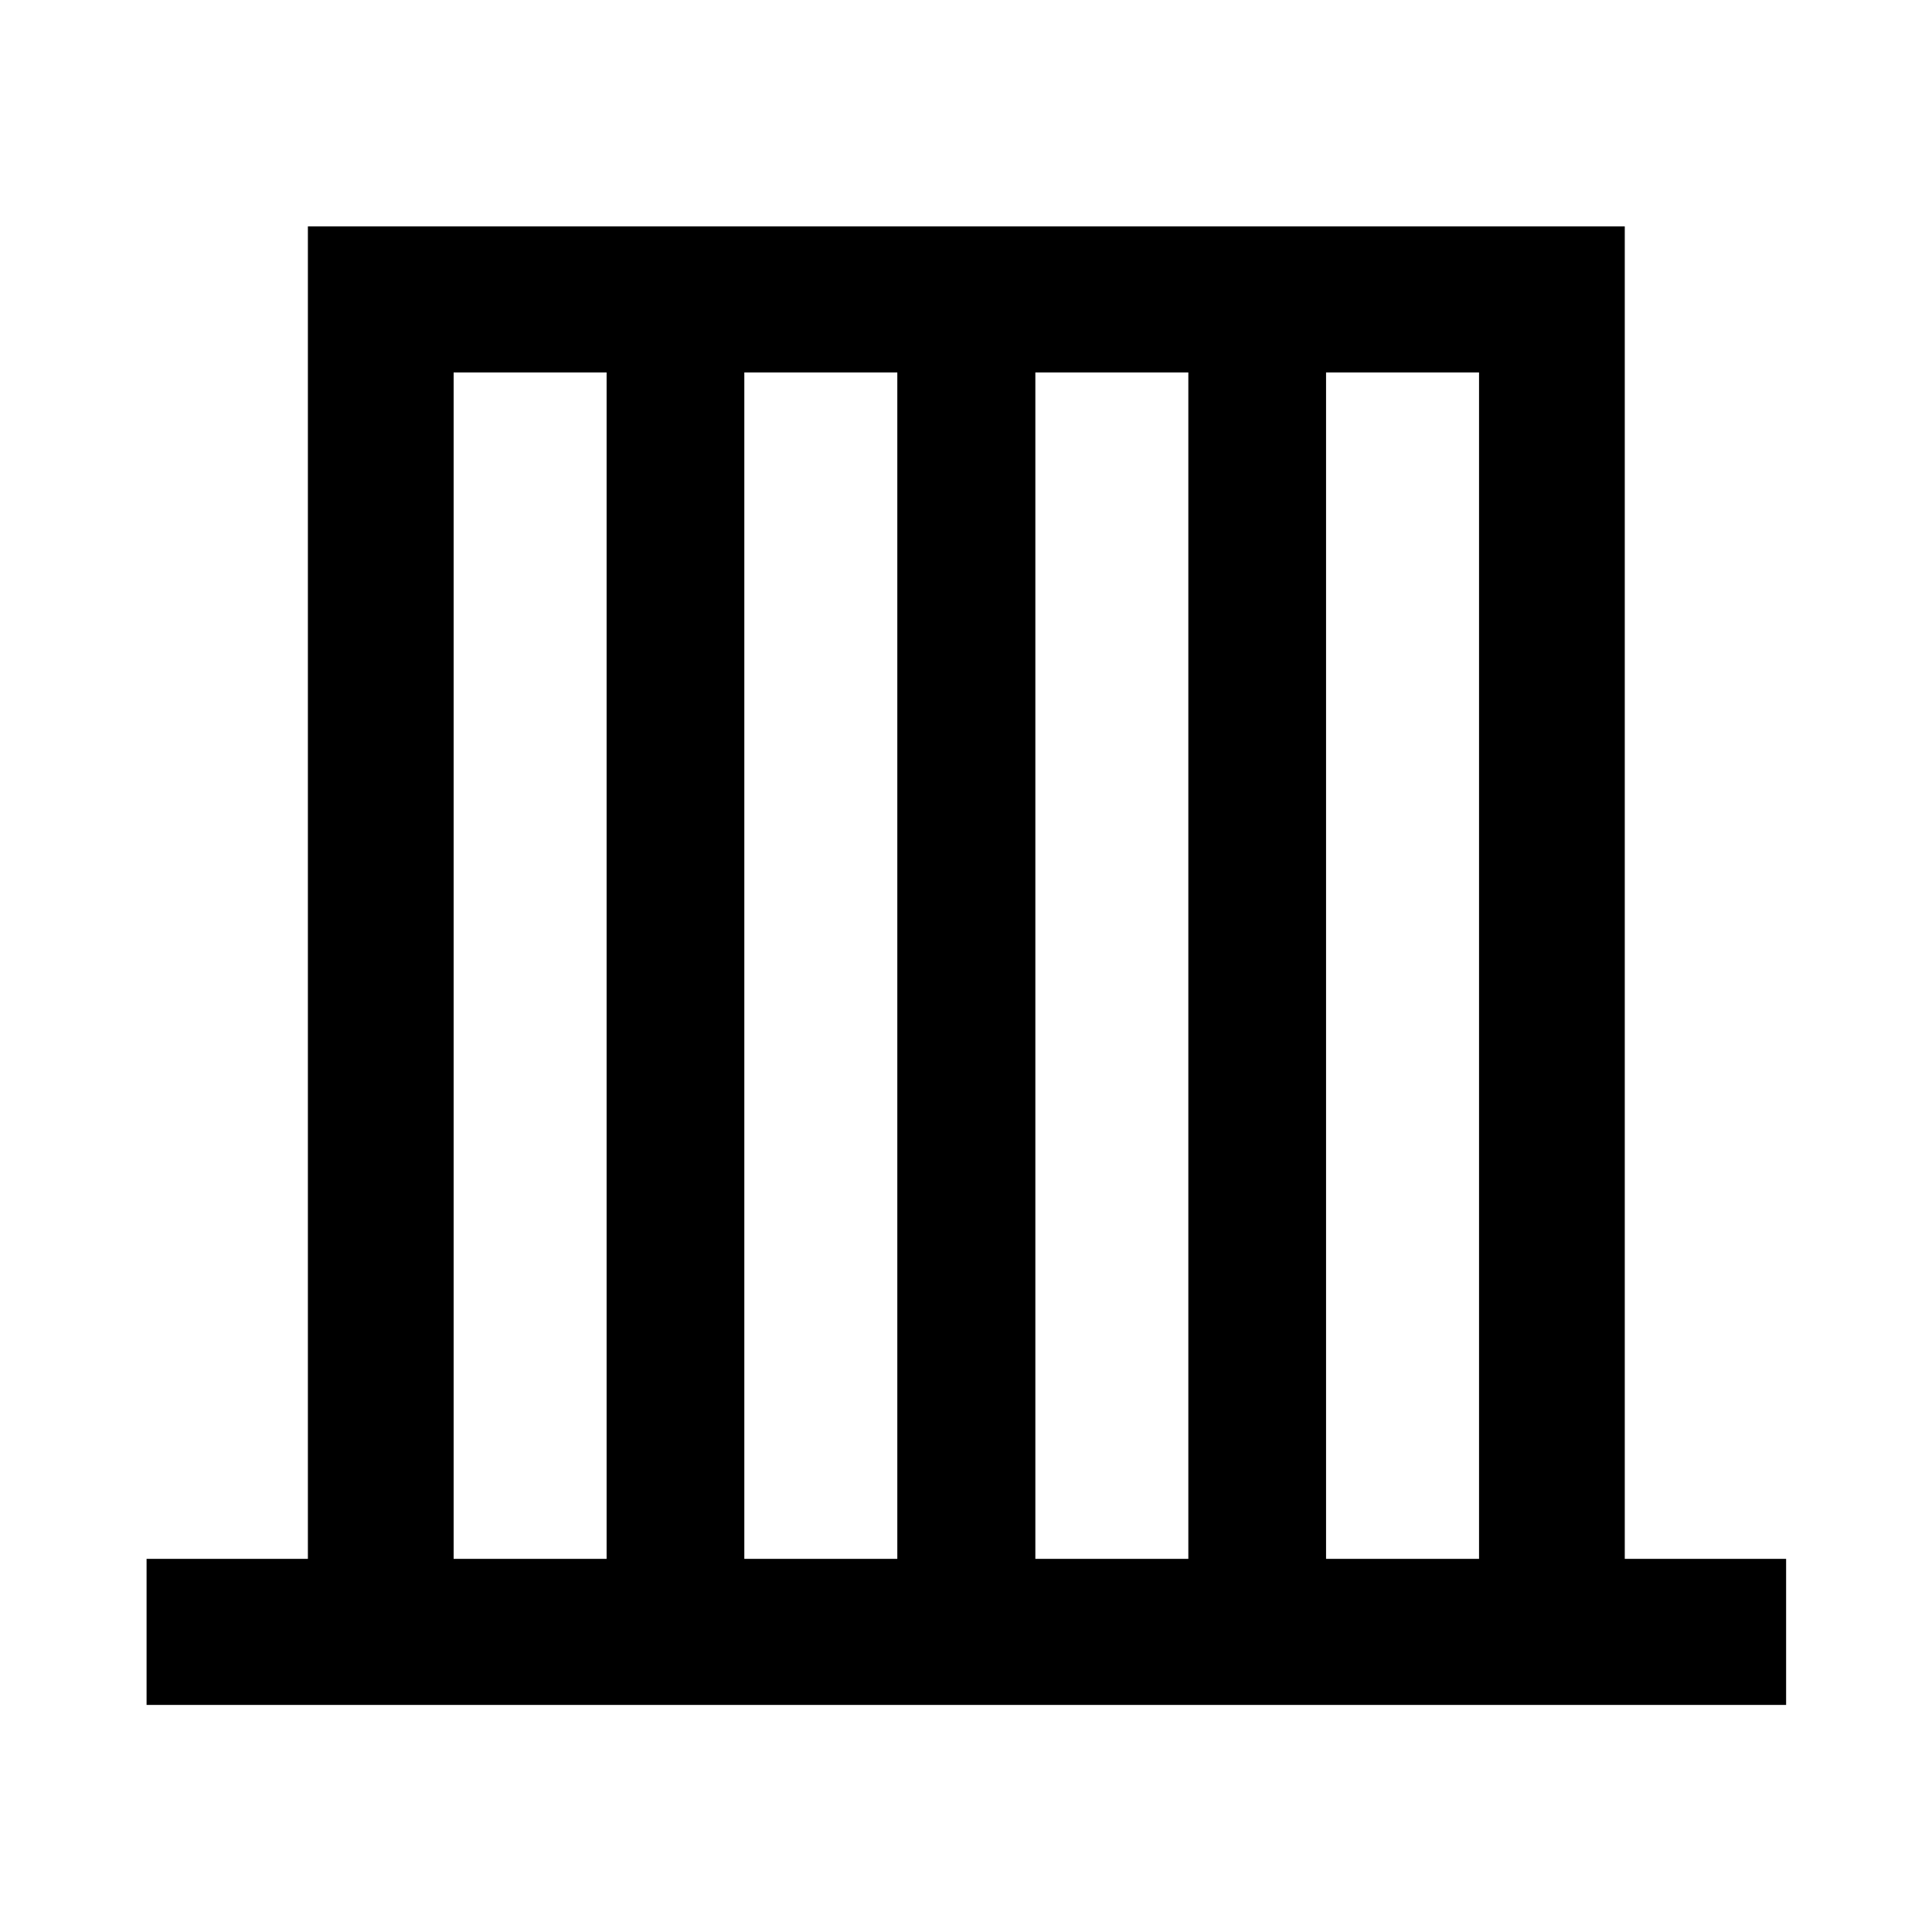 <svg xmlns="http://www.w3.org/2000/svg" height="40" viewBox="0 -960 960 960" width="40"><path d="M72.83-112.83v-72.58h80.16v-662.1h654.35v662.1h80.17v72.58H72.83Zm152.58-72.58h76.01v-589.52h-76.01v589.52Zm144.44 0h76.02v-589.52h-76.02v589.52Zm144.61 0h76.02v-589.52h-76.02v589.52Zm144.45 0h76.02v-589.52h-76.02v589.52Z"/></svg>